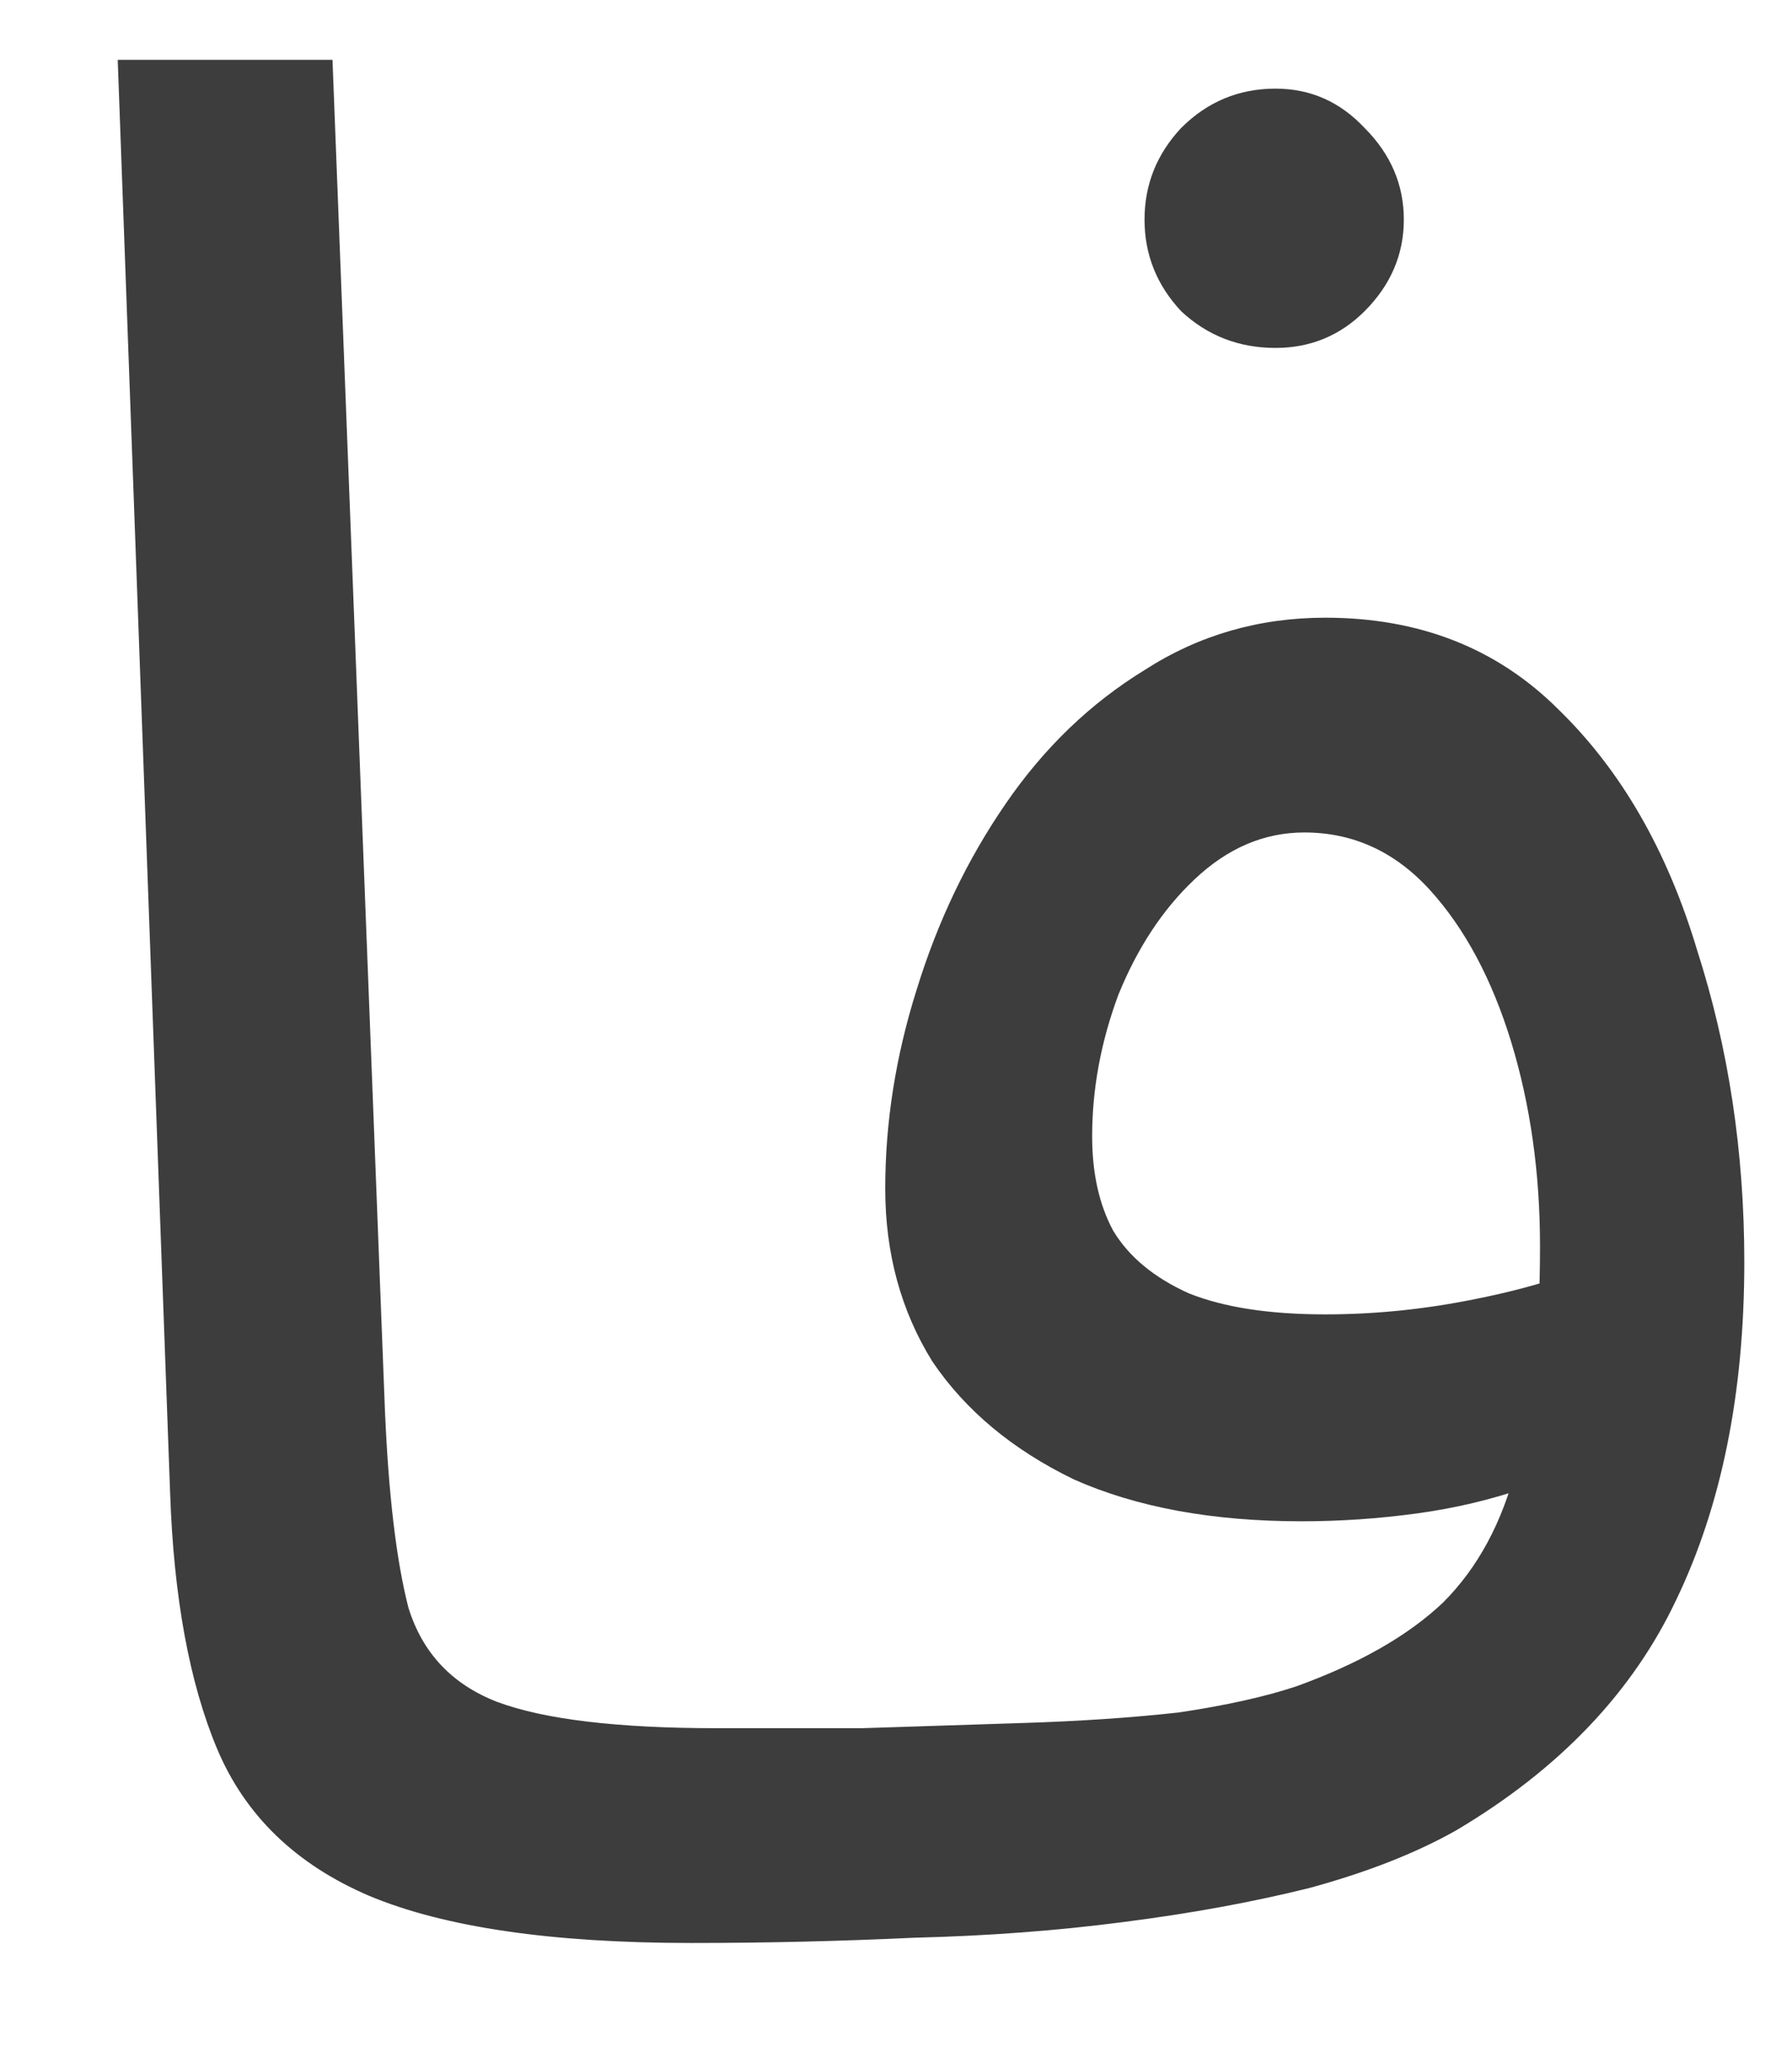 <svg width="13" height="15" viewBox="0 0 13 15" fill="none" xmlns="http://www.w3.org/2000/svg">
<path d="M5.015 14.095C4.002 14.095 3.223 13.981 2.678 13.753C2.146 13.525 1.779 13.17 1.576 12.689C1.374 12.208 1.26 11.587 1.234 10.827L0.854 0.434H2.412L2.792 10.219C2.818 10.84 2.875 11.321 2.963 11.663C3.065 11.992 3.28 12.22 3.609 12.347C3.951 12.474 4.483 12.537 5.205 12.537C5.471 12.537 5.661 12.613 5.775 12.765C5.902 12.904 5.965 13.075 5.965 13.278C5.965 13.481 5.877 13.671 5.699 13.848C5.522 14.013 5.294 14.095 5.015 14.095ZM5.016 14.095L5.206 12.537C5.522 12.537 5.871 12.537 6.251 12.537C6.643 12.524 7.036 12.512 7.429 12.499C7.834 12.486 8.208 12.461 8.55 12.423C8.892 12.372 9.177 12.309 9.405 12.233C9.861 12.068 10.215 11.866 10.469 11.625C10.722 11.372 10.899 11.042 11.001 10.637C11.115 10.219 11.172 9.687 11.172 9.041C11.172 8.509 11.102 8.015 10.963 7.559C10.823 7.103 10.627 6.736 10.374 6.457C10.12 6.178 9.816 6.039 9.462 6.039C9.17 6.039 8.904 6.153 8.664 6.381C8.436 6.596 8.252 6.875 8.113 7.217C7.986 7.559 7.923 7.901 7.923 8.243C7.923 8.509 7.973 8.737 8.075 8.927C8.189 9.117 8.372 9.269 8.626 9.383C8.879 9.484 9.208 9.535 9.614 9.535C9.981 9.535 10.348 9.497 10.716 9.421C11.096 9.345 11.419 9.244 11.685 9.117L11.761 10.447C11.558 10.586 11.33 10.7 11.077 10.789C10.823 10.878 10.557 10.941 10.279 10.979C10 11.017 9.721 11.036 9.443 11.036C8.797 11.036 8.246 10.935 7.79 10.732C7.346 10.517 7.004 10.232 6.764 9.877C6.536 9.51 6.422 9.092 6.422 8.623C6.422 8.142 6.498 7.66 6.65 7.179C6.802 6.685 7.017 6.235 7.296 5.83C7.574 5.425 7.91 5.102 8.303 4.861C8.695 4.608 9.132 4.481 9.614 4.481C10.298 4.481 10.861 4.703 11.305 5.146C11.761 5.589 12.096 6.172 12.312 6.894C12.54 7.603 12.654 8.357 12.654 9.155C12.654 10.105 12.489 10.922 12.16 11.606C11.843 12.277 11.311 12.835 10.564 13.278C10.272 13.443 9.918 13.582 9.5 13.696C9.094 13.797 8.645 13.88 8.151 13.943C7.669 14.006 7.163 14.044 6.631 14.057C6.099 14.082 5.56 14.095 5.016 14.095ZM9.253 2.524C8.987 2.524 8.759 2.435 8.569 2.258C8.391 2.068 8.303 1.846 8.303 1.593C8.303 1.34 8.391 1.118 8.569 0.928C8.759 0.738 8.987 0.643 9.253 0.643C9.506 0.643 9.721 0.738 9.899 0.928C10.089 1.118 10.184 1.34 10.184 1.593C10.184 1.846 10.089 2.068 9.899 2.258C9.721 2.435 9.506 2.524 9.253 2.524Z" fill="#3D3D3D"/>
</svg>
